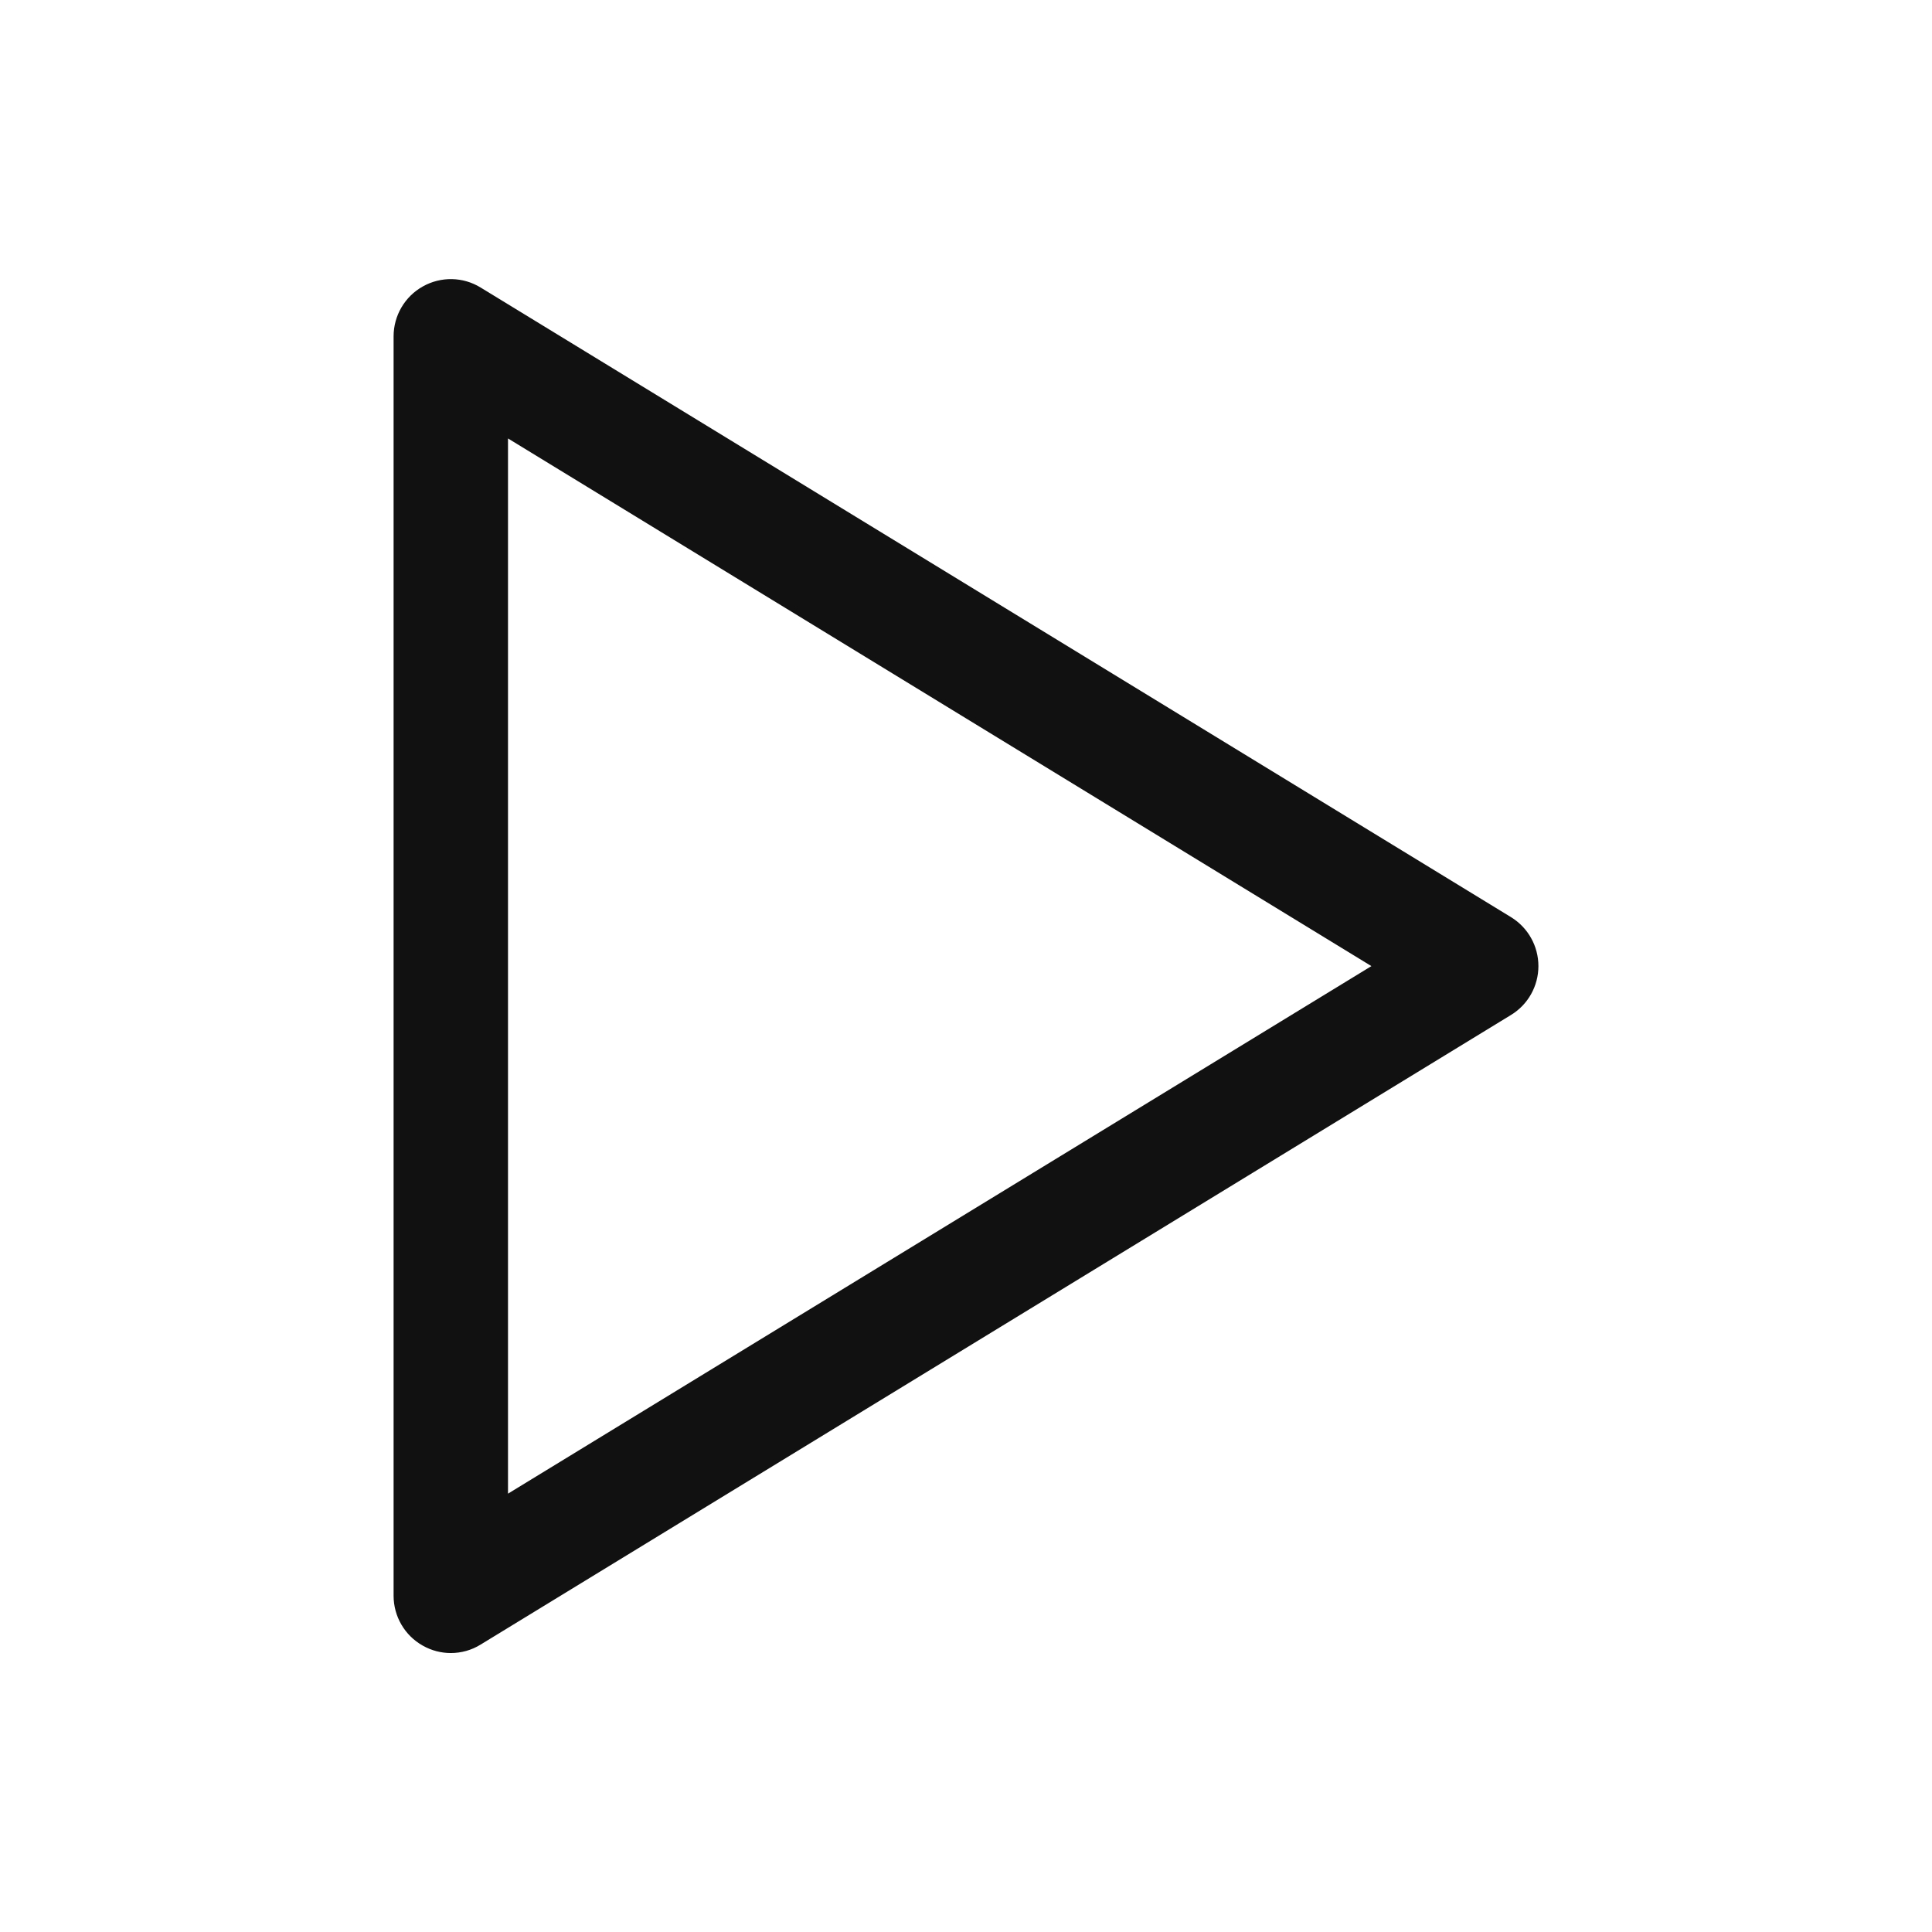 <svg width="18" height="18" viewBox="0 0 18 18" fill="none" xmlns="http://www.w3.org/2000/svg">
<path d="M4.2 15.401C4.11 15.401 4.02 15.378 3.939 15.332C3.771 15.238 3.667 15.06 3.667 14.867V3.134C3.667 2.941 3.771 2.763 3.939 2.669C4.108 2.574 4.314 2.578 4.478 2.679L14.078 8.545C14.237 8.643 14.333 8.815 14.333 9.001C14.333 9.186 14.237 9.359 14.078 9.456L4.478 15.322C4.393 15.375 4.296 15.401 4.2 15.401ZM4.733 4.085V13.916L12.777 9.001L4.733 4.085Z" fill="#111111"/>
</svg>
